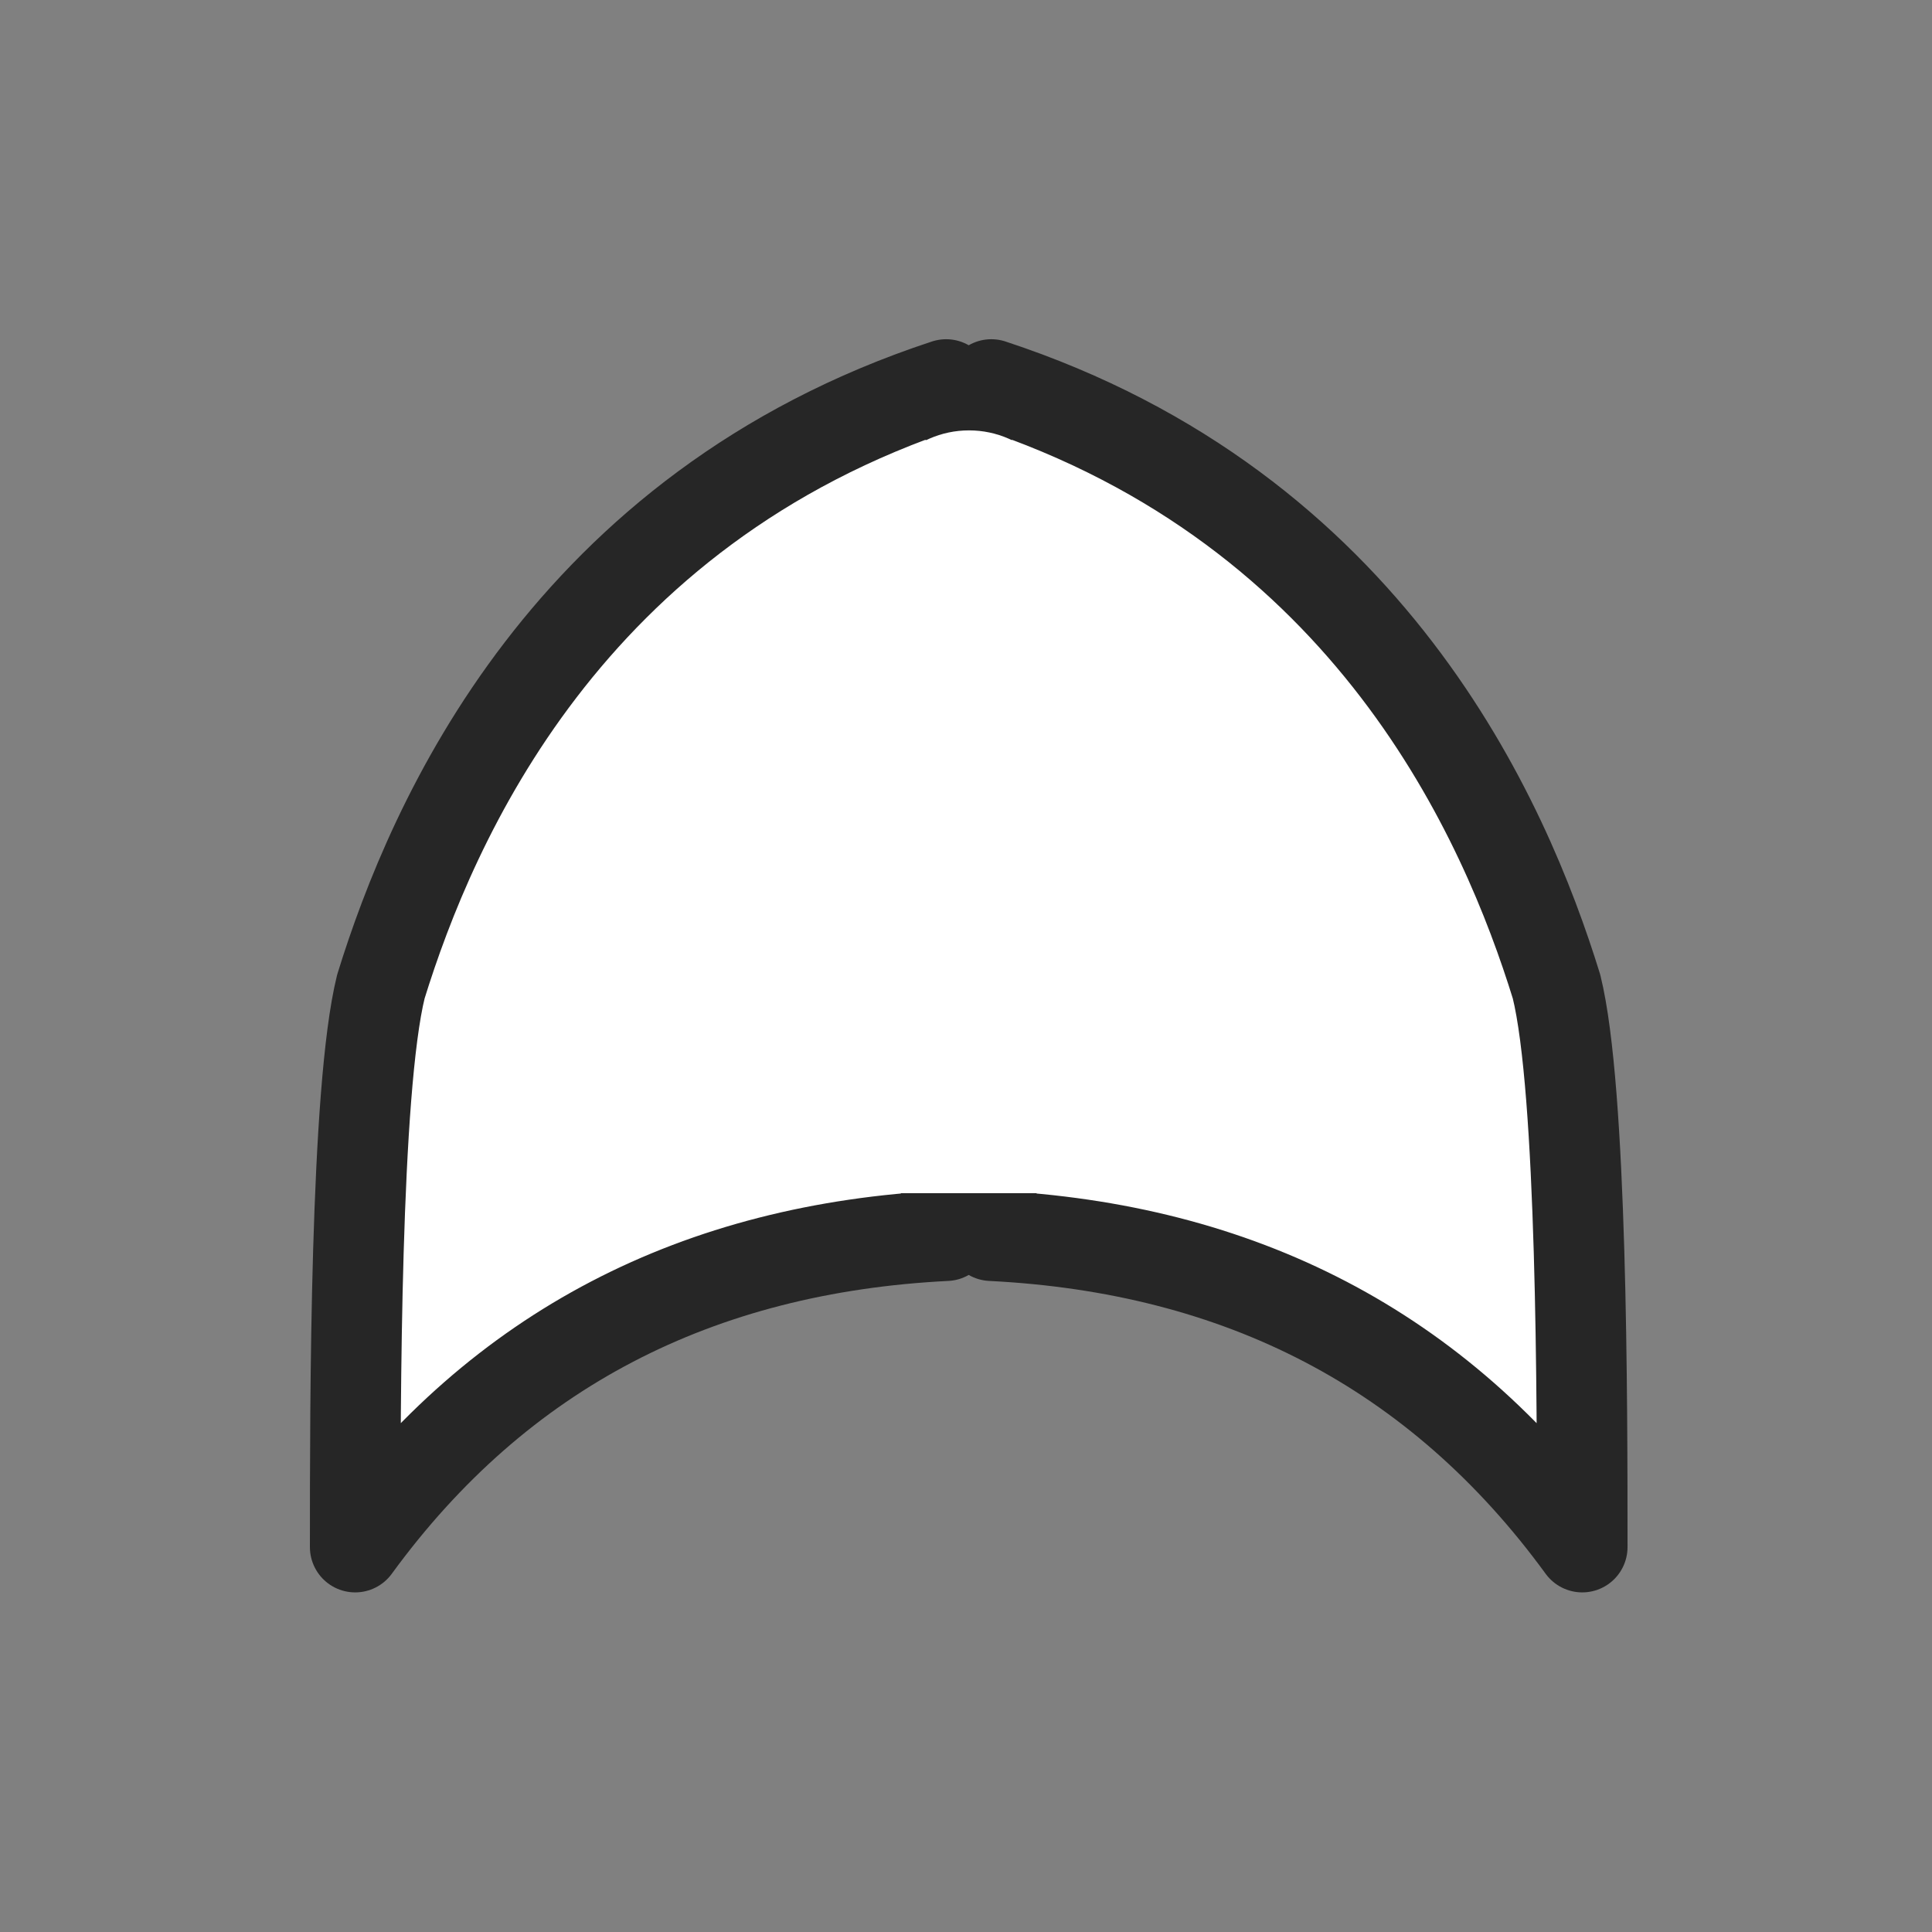 <?xml version="1.0" encoding="UTF-8" standalone="no"?>
<!-- Created with Inkscape (http://www.inkscape.org/) -->

<svg
   xmlns:dc="http://purl.org/dc/elements/1.1/"
   xmlns:cc="http://creativecommons.org/ns#"
   xmlns:rdf="http://www.w3.org/1999/02/22-rdf-syntax-ns#"
   xmlns:svg="http://www.w3.org/2000/svg"
   xmlns="http://www.w3.org/2000/svg"
   xmlns:sodipodi="http://sodipodi.sourceforge.net/DTD/sodipodi-0.dtd"
   xmlns:inkscape="http://www.inkscape.org/namespaces/inkscape"
   width="64px"
   height="64px"
   id="svg3852"
   version="1.1"
   inkscape:version="0.91 r13725"
   sodipodi:docname="or.svg"
   inkscape:export-filename="/home/davi/git/wiRedPanda/app/resources/basic/or.png"
   inkscape:export-xdpi="90"
   inkscape:export-ydpi="90">
  <rect width="100%" height="100%" fill="#808080" stroke="none"/>
  <defs
     id="defs3854">
    <inkscape:perspective
       sodipodi:type="inkscape:persp3d"
       inkscape:vp_x="0 : 32 : 1"
       inkscape:vp_y="0 : 1000 : 0"
       inkscape:vp_z="64 : 32 : 1"
       inkscape:persp3d-origin="32 : 21.333333 : 1"
       id="perspective3837" />
  </defs>
  <sodipodi:namedview
     id="base"
     pagecolor="#ffffff"
     bordercolor="#666666"
     borderopacity="1.0"
     inkscape:pageopacity="0.0"
     inkscape:pageshadow="2"
     inkscape:zoom="6.625"
     inkscape:cx="11.584892"
     inkscape:cy="27.274258"
     inkscape:current-layer="layer1"
     showgrid="false"
     inkscape:document-units="px"
     inkscape:grid-bbox="true"
     showguides="true"
     inkscape:guide-bbox="true"
     inkscape:window-width="1920"
     inkscape:window-height="1016"
     inkscape:window-x="0"
     inkscape:window-y="28"
     inkscape:window-maximized="1">
    <sodipodi:guide
       orientation="1,0"
       position="32,64.58"
       id="guide3860" />
    <inkscape:grid
       type="xygrid"
       id="grid3864" />
  </sodipodi:namedview>
  <g
     id="layer1"
     inkscape:label="Layer 1"
     inkscape:groupmode="layer">
    <path
       style="fill:#ffffff;fill-opacity:1;stroke:#262626;stroke-width:3;stroke-linecap:round;stroke-linejoin:round;stroke-miterlimit:4;stroke-dasharray:none;stroke-opacity:1"
       d="M 31.342,12.737 C 18.778,16.865 14.319,27.18 12.617,32.682 11.766,36.121 11.766,46.436 11.766,51.25 16.557,44.68 23.14,41.344 31.342,40.934 l 0,-1.445 c 0.227,0.119 0.477,0.189 0.744,0.189 0.271,0 0.523,-0.074 0.752,-0.195 l 0,1.451 c 8.202,0.41 14.784,3.747 19.576,10.316 0,-4.814 -4.38e-4,-15.13 -0.852,-18.568 C 49.86,27.18 45.402,16.865 32.838,12.737 l 0,0.508 c -0.229,-0.122 -0.481,-0.195 -0.752,-0.195 -0.267,0 -0.518,0.071 -0.744,0.189 l 0,-0.502 z"
       id="path4491"
       inkscape:connector-curvature="0" />
    <rect
       style="opacity:1;fill:#ffffff;fill-opacity:1;stroke:none;stroke-width:3;stroke-linecap:round;stroke-linejoin:round;stroke-miterlimit:4;stroke-dasharray:none;stroke-opacity:1"
       id="rect4195"
       width="8.325"
       height="3.309"
       x="28.151"
       y="36.217"
       rx="0"
       ry="0" />
    <ellipse
       style="opacity:1;fill:#ffffff;fill-opacity:1;stroke:none;stroke-width:3;stroke-linecap:round;stroke-linejoin:round;stroke-miterlimit:4;stroke-dasharray:none;stroke-opacity:1"
       id="path4197"
       cx="32.1"
       cy="17.726"
       rx="3.362"
       ry="3.469" />
  </g>
</svg>
